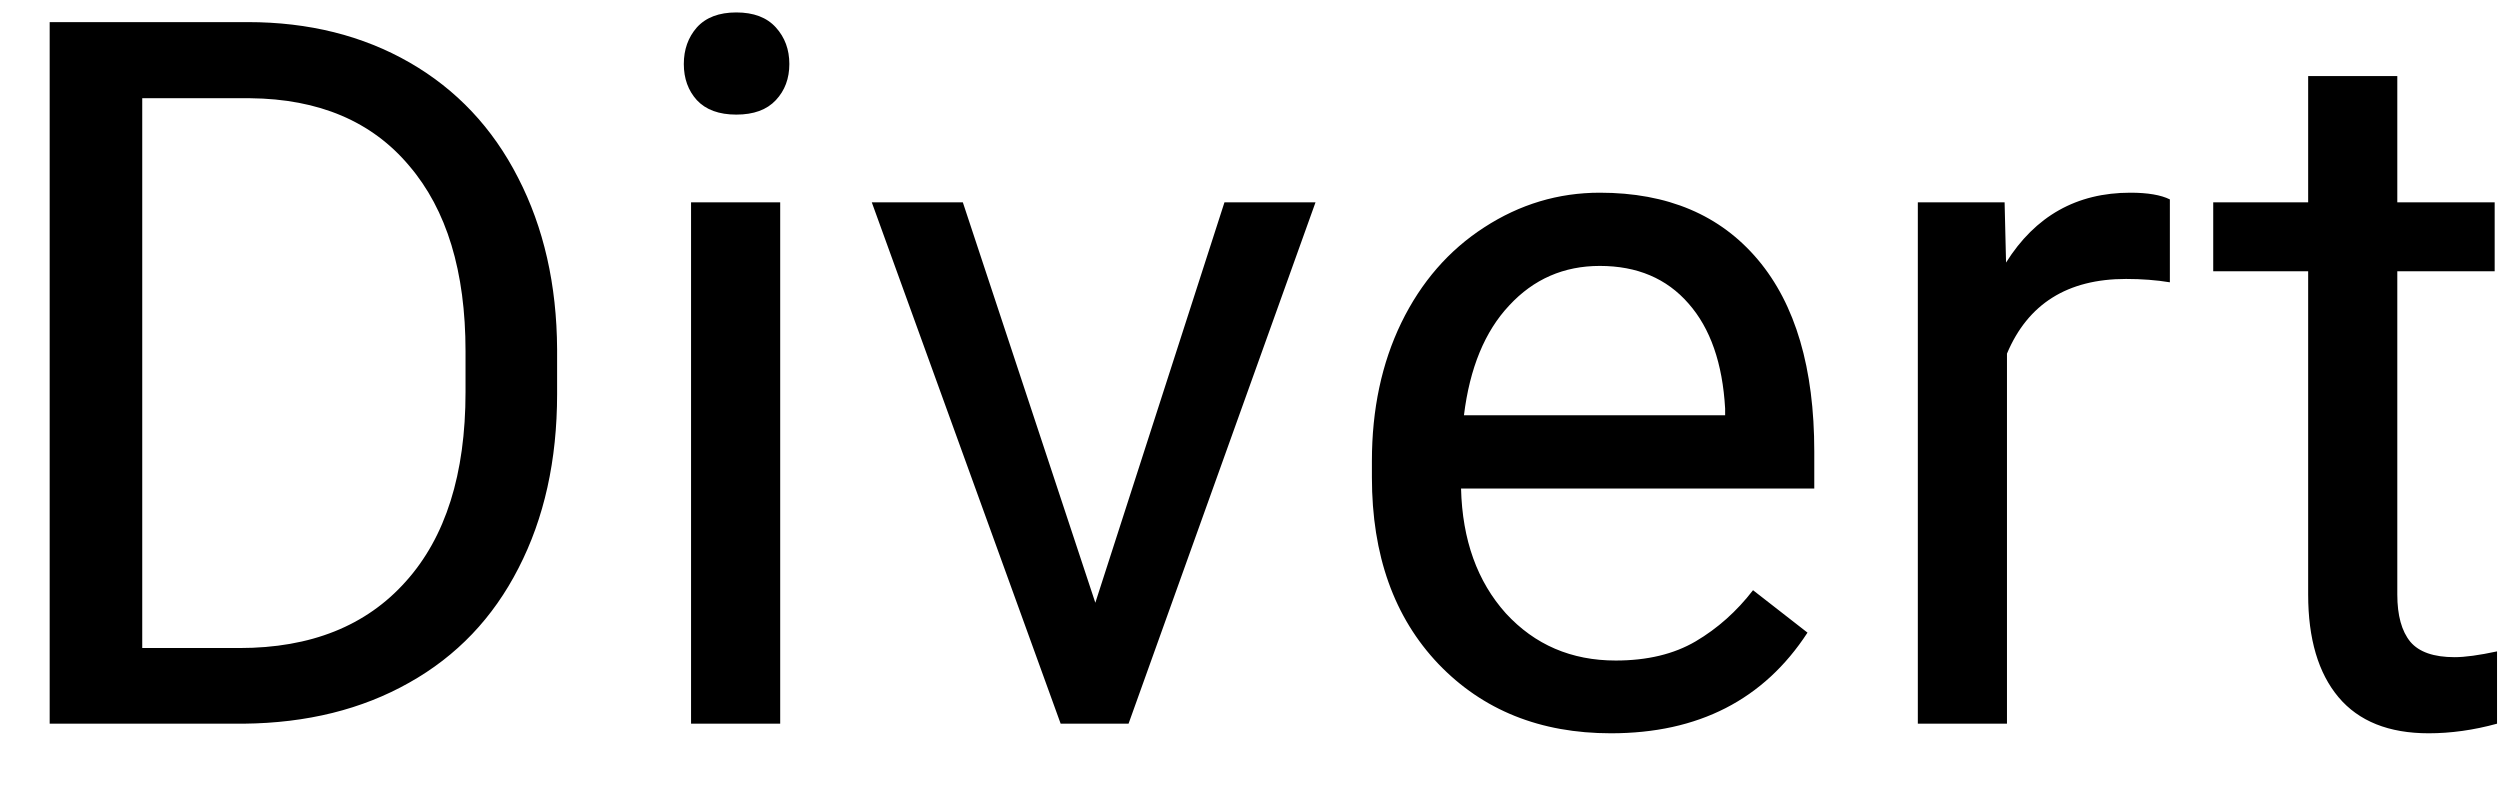 <svg width="38" height="12" viewBox="0 0 38 12" fill="none" xmlns="http://www.w3.org/2000/svg">
<path d="M0.755 11V0.336H3.766C4.693 0.336 5.514 0.541 6.227 0.951C6.939 1.361 7.489 1.945 7.875 2.702C8.265 3.458 8.463 4.328 8.468 5.309V5.99C8.468 6.996 8.272 7.877 7.882 8.634C7.496 9.391 6.942 9.972 6.219 10.377C5.501 10.783 4.664 10.99 3.707 11H0.755ZM2.162 1.493V9.85H3.641C4.725 9.85 5.567 9.513 6.168 8.839C6.773 8.166 7.076 7.206 7.076 5.961V5.338C7.076 4.127 6.791 3.188 6.219 2.519C5.653 1.845 4.847 1.503 3.802 1.493H2.162ZM11.859 11H10.504V3.075H11.859V11ZM10.394 0.973C10.394 0.753 10.46 0.568 10.592 0.417C10.729 0.265 10.929 0.189 11.192 0.189C11.456 0.189 11.656 0.265 11.793 0.417C11.93 0.568 11.998 0.753 11.998 0.973C11.998 1.193 11.93 1.376 11.793 1.522C11.656 1.669 11.456 1.742 11.192 1.742C10.929 1.742 10.729 1.669 10.592 1.522C10.46 1.376 10.394 1.193 10.394 0.973ZM16.649 9.162L18.612 3.075H19.996L17.154 11H16.122L13.251 3.075H14.635L16.649 9.162ZM24.486 11.146C23.412 11.146 22.538 10.795 21.864 10.092C21.19 9.384 20.853 8.439 20.853 7.257V7.008C20.853 6.222 21.002 5.521 21.3 4.906C21.602 4.286 22.023 3.803 22.56 3.456C23.102 3.104 23.688 2.929 24.317 2.929C25.348 2.929 26.148 3.268 26.72 3.947C27.291 4.625 27.577 5.597 27.577 6.862V7.426H22.208C22.227 8.207 22.455 8.839 22.889 9.323C23.329 9.801 23.885 10.04 24.559 10.04C25.038 10.04 25.443 9.943 25.775 9.748C26.107 9.552 26.398 9.293 26.646 8.971L27.474 9.616C26.81 10.636 25.814 11.146 24.486 11.146ZM24.317 4.042C23.77 4.042 23.311 4.242 22.94 4.643C22.569 5.038 22.34 5.595 22.252 6.312H26.222V6.21C26.183 5.521 25.997 4.989 25.665 4.613C25.333 4.232 24.884 4.042 24.317 4.042ZM32.982 4.291C32.777 4.257 32.555 4.24 32.315 4.24C31.427 4.24 30.824 4.618 30.506 5.375V11H29.151V3.075H30.47L30.492 3.991C30.936 3.283 31.566 2.929 32.381 2.929C32.645 2.929 32.845 2.963 32.982 3.031V4.291ZM36.439 1.156V3.075H37.919V4.123H36.439V9.037C36.439 9.354 36.505 9.594 36.637 9.755C36.769 9.911 36.993 9.989 37.31 9.989C37.467 9.989 37.682 9.96 37.955 9.901V11C37.599 11.098 37.252 11.146 36.915 11.146C36.31 11.146 35.853 10.963 35.545 10.597C35.238 10.231 35.084 9.711 35.084 9.037V4.123H33.641V3.075H35.084V1.156H36.439Z" fill="black"/>
</svg>
